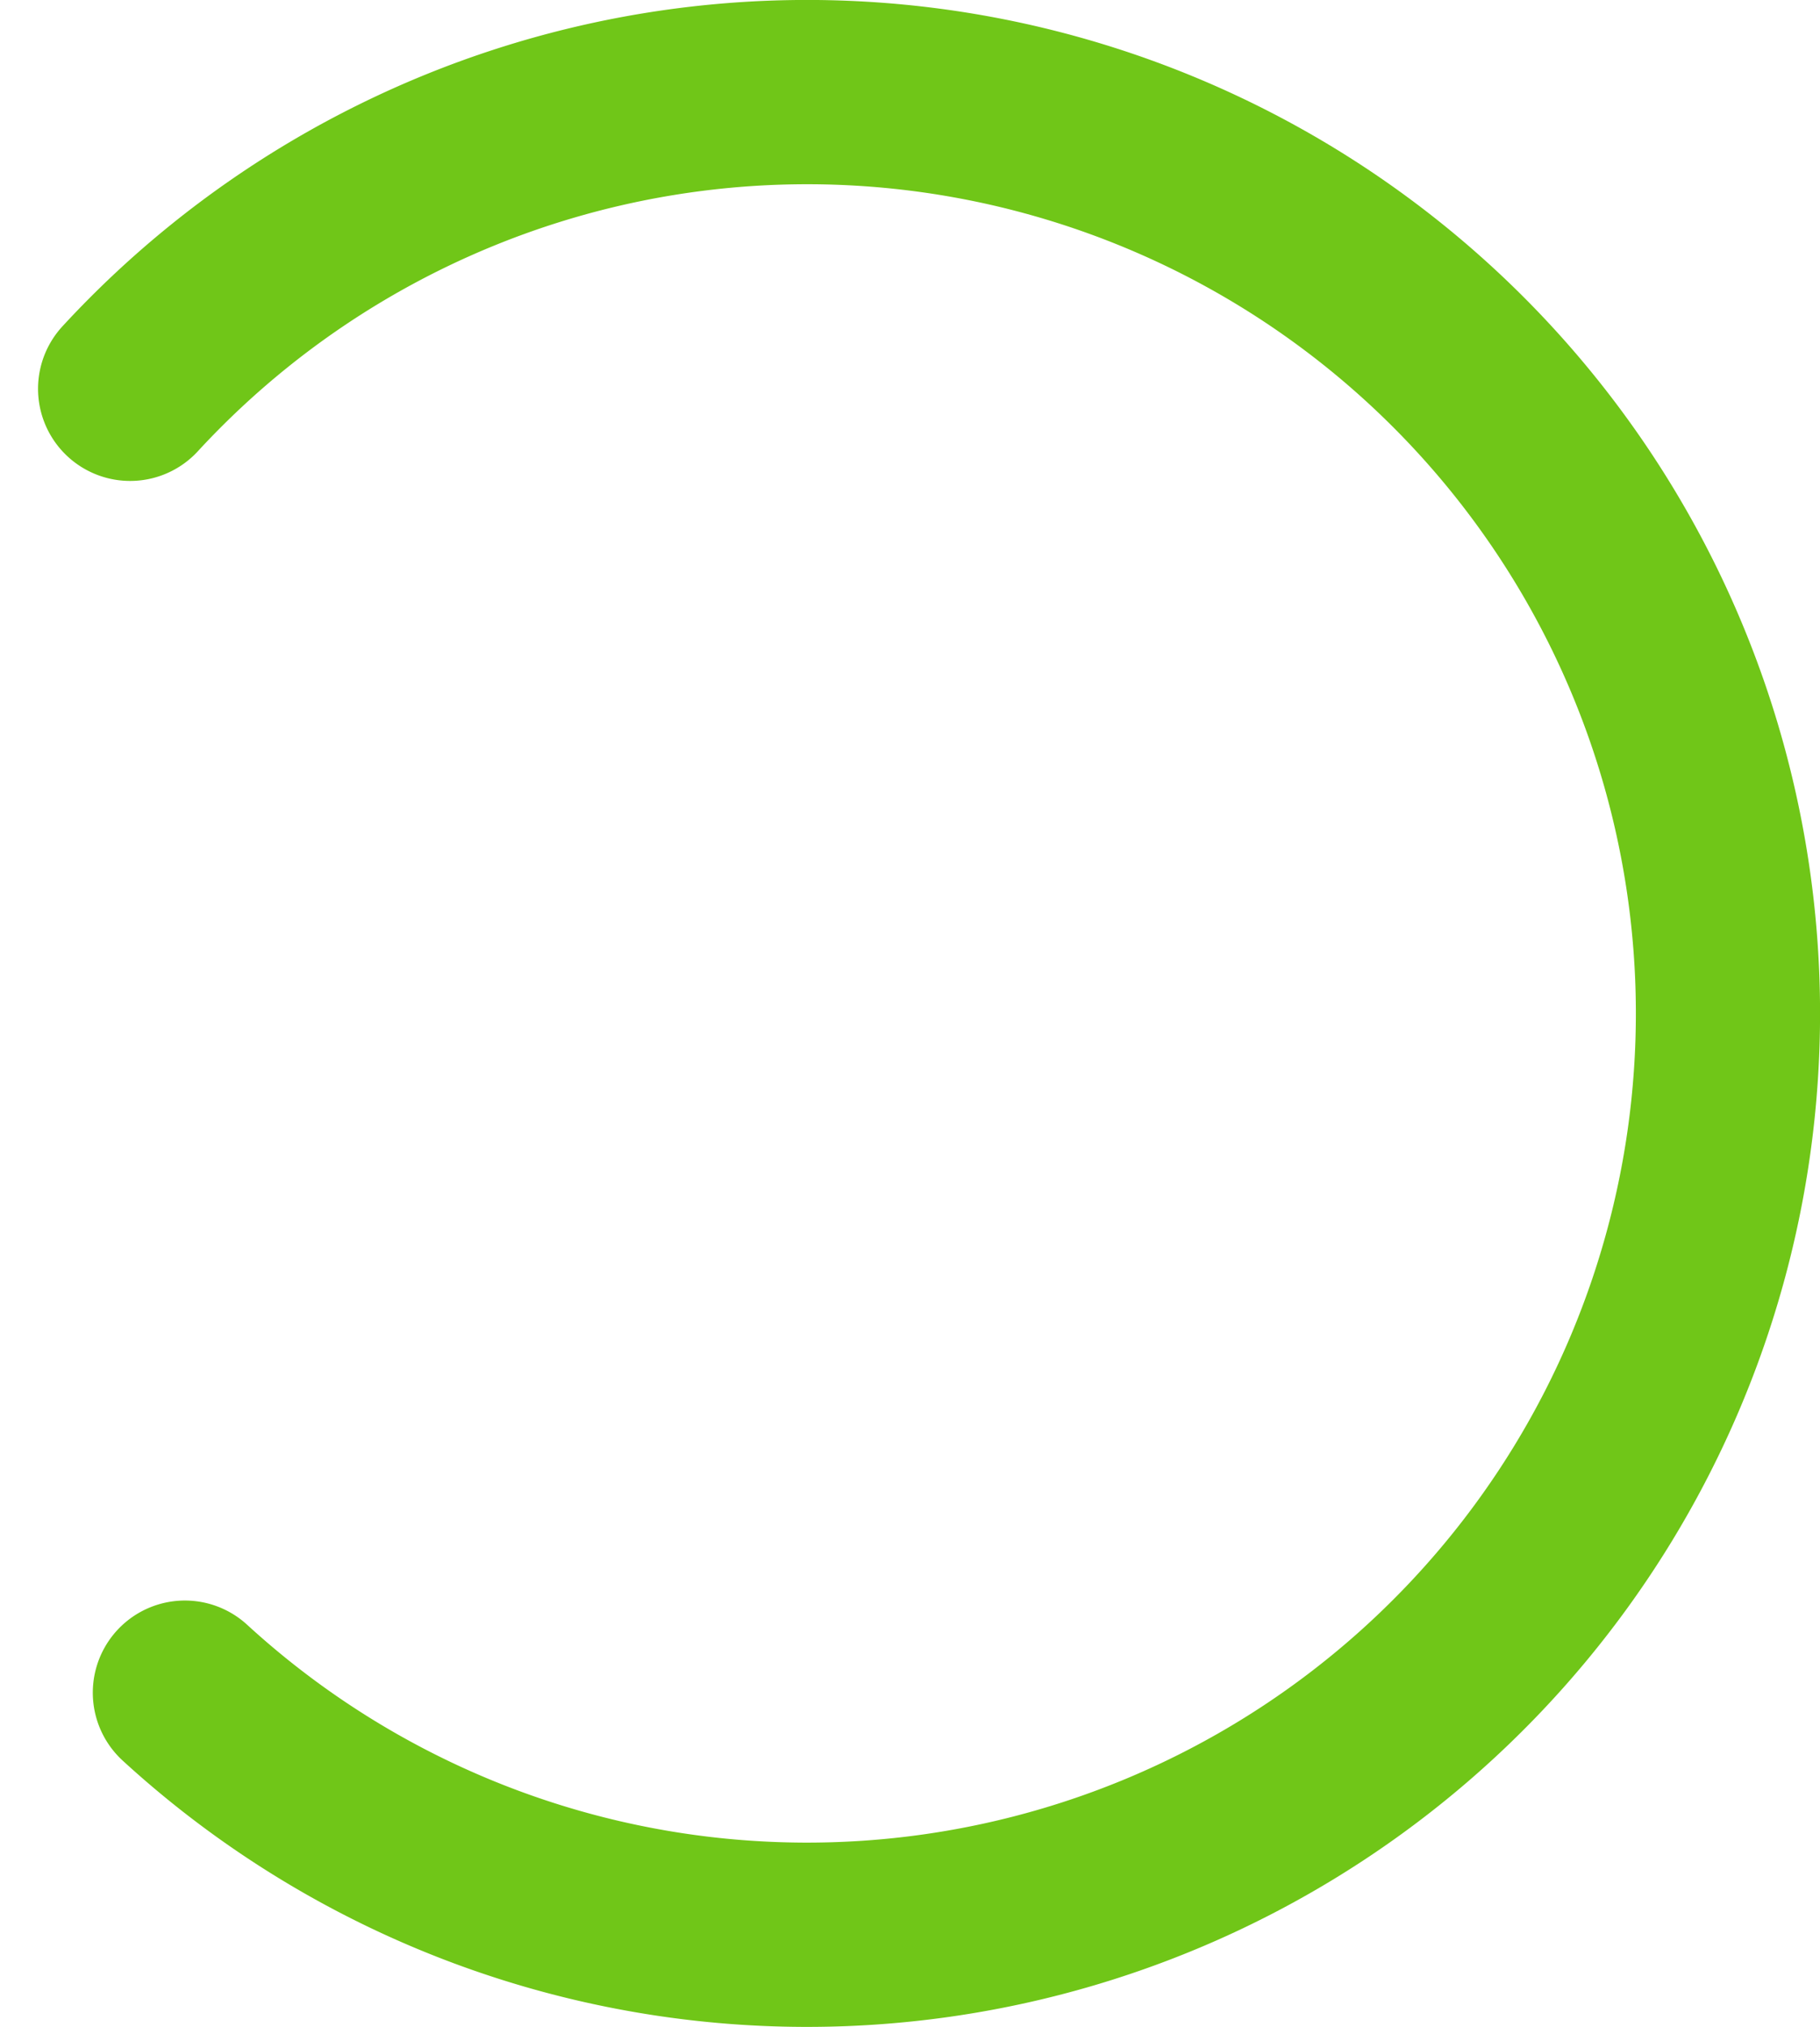<svg xmlns="http://www.w3.org/2000/svg" width="28.25" height="31.447" viewBox="0 0 28.25 31.447">
  <path id="Path_3303" data-name="Path 3303" d="M702.718,545.36a14.294,14.294,0,1,1,.85,20.229" transform="translate(-700.698 -539.328)" fill="none" stroke="#70c618" stroke-linecap="round" stroke-width="2.859"/>
</svg>
